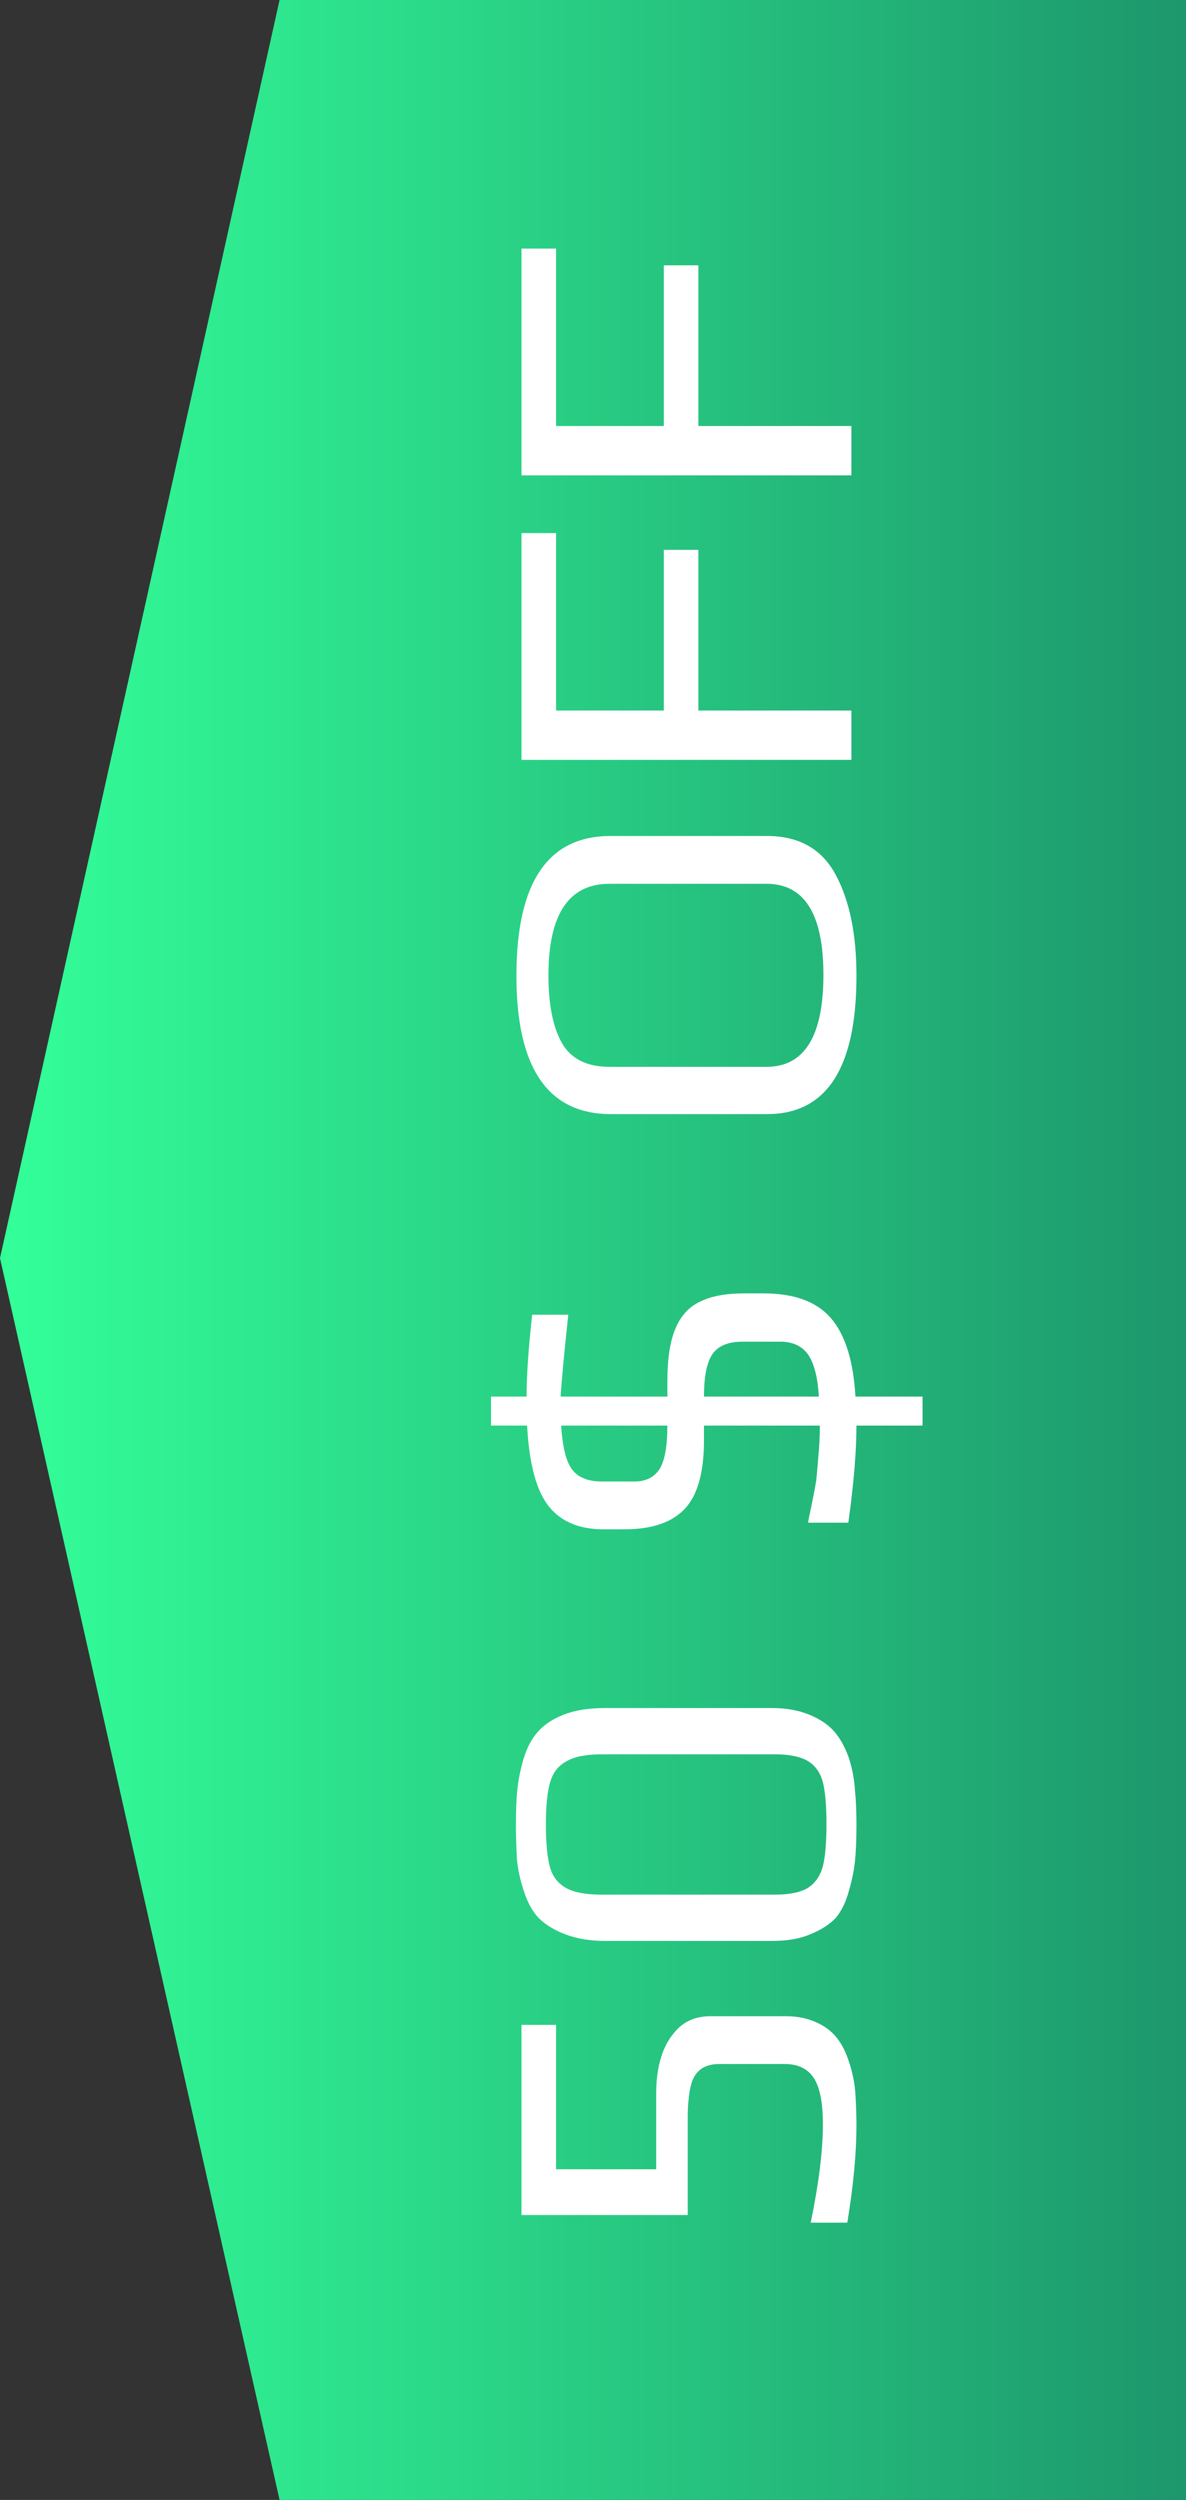 <svg width="140" height="295" viewBox="0 0 140 295" fill="none" xmlns="http://www.w3.org/2000/svg">
<rect x="0" y="0" width="140" height="295" fill="#333333" stroke="none"/>
<path d="M33 295L0 148.464L33 8.46386e-06H140L140 295H33Z" fill="url(#paint0_linear_25_7)"/>
<path d="M101.1 250.82C101.1 254.06 100.74 257.88 100.02 262.28H95.7C96.66 257.64 97.14 253.76 97.14 250.64C97.14 248.2 96.8 246.42 96.12 245.3C95.4 244.14 94.24 243.56 92.64 243.56H84.9C83.22 243.56 82.14 244.28 81.66 245.72C81.46 246.4 81.34 247.04 81.3 247.64C81.22 248.2 81.18 248.94 81.18 249.86V261.38H61.56V238.94H65.64V255.98H77.46V246.98C77.46 245.38 77.66 243.96 78.06 242.72C78.42 241.48 79.06 240.38 79.98 239.42C80.98 238.42 82.28 237.92 83.88 237.92H92.76C94.16 237.92 95.4 238.18 96.48 238.7C97.52 239.18 98.34 239.84 98.94 240.68C99.5 241.44 99.96 242.42 100.32 243.62C100.68 244.78 100.9 245.94 100.98 247.1C101.06 248.54 101.1 249.78 101.1 250.82ZM101.1 215.355C101.1 217.115 101.04 218.555 100.92 219.675C100.8 220.755 100.56 221.915 100.2 223.155C99.84 224.475 99.32 225.535 98.64 226.335C97.92 227.095 96.92 227.735 95.64 228.255C94.44 228.775 92.94 229.035 91.14 229.035H71.46C69.66 229.035 68.08 228.775 66.72 228.255C65.36 227.735 64.28 227.055 63.48 226.215C62.8 225.455 62.26 224.455 61.86 223.215C61.42 221.935 61.14 220.655 61.02 219.375C60.94 217.935 60.9 216.595 60.9 215.355C60.9 213.595 60.96 212.175 61.08 211.095C61.2 209.975 61.44 208.795 61.8 207.555C62.2 206.235 62.76 205.175 63.48 204.375C64.2 203.535 65.22 202.855 66.54 202.335C67.86 201.815 69.48 201.555 71.4 201.555H91.14C92.78 201.555 94.24 201.815 95.52 202.335C96.8 202.855 97.8 203.535 98.52 204.375C99.2 205.175 99.76 206.195 100.2 207.435C100.6 208.675 100.84 209.935 100.92 211.215C101.04 212.335 101.1 213.715 101.1 215.355ZM97.56 215.235C97.56 213.115 97.42 211.475 97.14 210.315C96.82 209.155 96.22 208.315 95.34 207.795C94.46 207.275 93.16 207.015 91.44 207.015H71.04C69.16 207.015 67.76 207.295 66.84 207.855C65.88 208.375 65.24 209.215 64.92 210.375C64.6 211.495 64.44 213.135 64.44 215.295C64.44 217.495 64.6 219.175 64.92 220.335C65.24 221.455 65.88 222.275 66.84 222.795C67.76 223.315 69.16 223.575 71.04 223.575H91.44C93.16 223.575 94.46 223.315 95.34 222.795C96.22 222.235 96.82 221.375 97.14 220.215C97.42 219.055 97.56 217.395 97.56 215.235ZM101.1 168.223C101.1 171.262 100.78 175.082 100.14 179.682H95.4C95.4 179.522 95.54 178.802 95.82 177.522C96.06 176.362 96.24 175.402 96.36 174.642C96.44 173.842 96.52 172.922 96.6 171.882C96.72 170.642 96.78 169.422 96.78 168.223H83.1V169.962C83.1 173.762 82.34 176.462 80.82 178.062C79.3 179.662 76.94 180.462 73.74 180.462H71.22C68.34 180.462 66.18 179.542 64.74 177.702C63.3 175.862 62.46 172.702 62.22 168.223H57.96V164.802H62.16C62.16 162.322 62.38 159.102 62.82 155.142H67.08C66.56 160.062 66.26 163.282 66.18 164.802H78.78V163.002C78.78 160.322 79.1 158.242 79.74 156.762C80.38 155.242 81.36 154.182 82.68 153.582C83.96 152.942 85.7 152.622 87.9 152.622H90.12C93.76 152.622 96.42 153.602 98.1 155.562C99.78 157.522 100.74 160.602 100.98 164.802H108.9V168.223H101.1ZM66.24 168.223C66.4 170.782 66.84 172.522 67.56 173.442C68.28 174.362 69.44 174.822 71.04 174.822H74.88C76.24 174.822 77.24 174.322 77.88 173.322C78.48 172.322 78.78 170.622 78.78 168.223H66.24ZM96.66 164.802C96.54 162.642 96.14 161.022 95.46 159.942C94.74 158.862 93.62 158.322 92.1 158.322H87.66C85.98 158.322 84.8 158.802 84.12 159.762C83.44 160.722 83.1 162.402 83.1 164.802H96.66ZM101.1 115.15C101.1 126.03 97.58 131.47 90.54 131.47H72.12C64.68 131.47 60.96 126.03 60.96 115.15C60.96 104.15 64.66 98.65 72.06 98.65H90.54C94.3 98.65 97 100.17 98.64 103.21C100.28 106.25 101.1 110.23 101.1 115.15ZM97.2 115.03C97.2 107.87 94.96 104.29 90.48 104.29H71.94C67.14 104.29 64.74 107.89 64.74 115.09C64.74 118.57 65.28 121.25 66.36 123.13C67.44 124.97 69.3 125.89 71.94 125.89H90.48C94.96 125.89 97.2 122.27 97.2 115.03ZM61.56 89.667V62.907H65.64V83.847H78.36V64.887H82.44V83.847H100.5V89.667H61.56ZM61.56 56.093V29.333H65.64V50.273H78.36V31.313H82.44V50.273H100.5V56.093H61.56Z" fill="white"/>
<defs>
<linearGradient id="paint0_linear_25_7" x1="0" y1="147.5" x2="140" y2="147.5" gradientUnits="userSpaceOnUse">
<stop stop-color="#33FF99"/>
<stop offset="1" stop-color="#1D976C"/>
</linearGradient>
</defs>
</svg>
